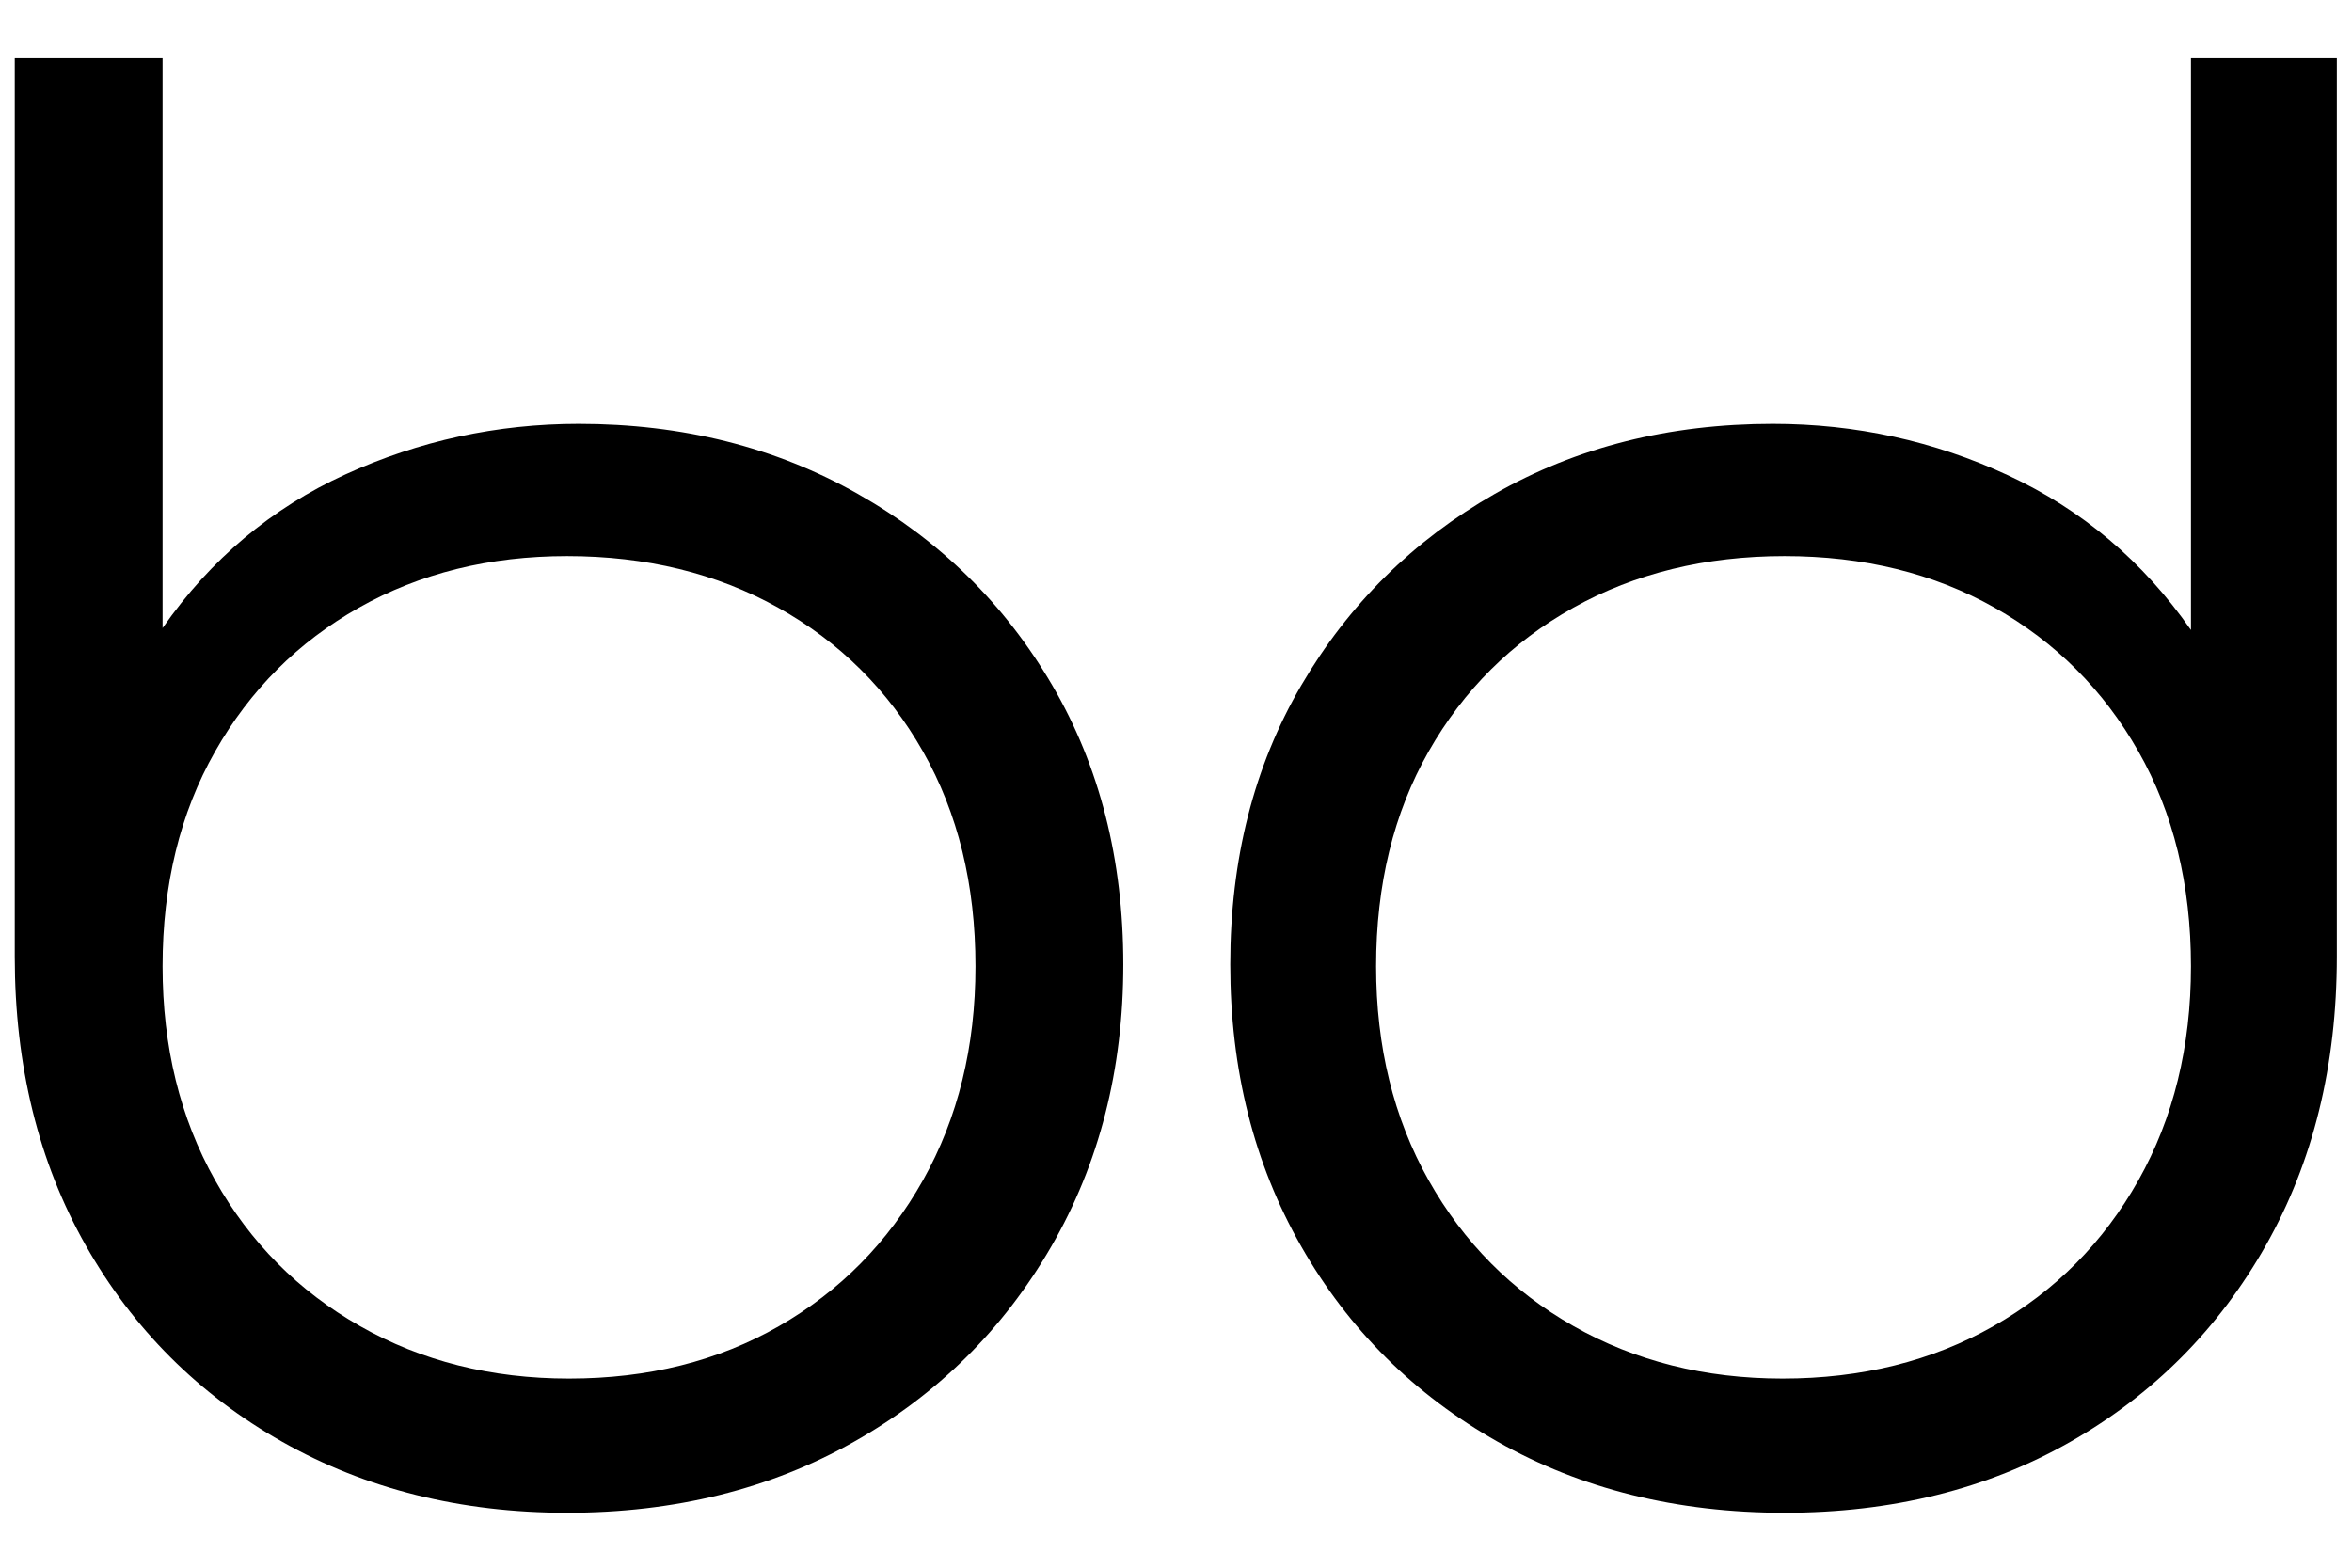 <svg xmlns="http://www.w3.org/2000/svg" xmlns:xlink="http://www.w3.org/1999/xlink" width="600" zoomAndPan="magnify" viewBox="0 0 450 300" height="400" preserveAspectRatio="xMidYMid meet" version="1.0"><defs><g/><clipPath id="1569567c23"><rect x="0" width="450" y="0" height="291"/></clipPath></defs><g transform="matrix(1, 0, 0, 1, 0, 9)"><g clip-path="url(#1569567c23)"><g fill="#000000" fill-opacity="1"><g transform="translate(-24.707, 276.763)"><g><path d="M 135.438 -204.656 C 155.281 -204.656 173.078 -200.188 188.828 -191.25 C 204.586 -182.32 216.992 -170.102 226.047 -154.594 C 235.098 -139.094 239.625 -121.297 239.625 -101.203 C 239.625 -81.109 235.035 -63.125 225.859 -47.25 C 216.68 -31.375 204.094 -18.91 188.094 -9.859 C 172.094 -0.805 153.797 3.719 133.203 3.719 C 112.867 3.719 94.703 -0.805 78.703 -9.859 C 62.703 -18.91 50.172 -31.438 41.109 -47.438 C 32.055 -63.438 27.531 -81.859 27.531 -102.703 L 27.531 -274.609 L 55.812 -274.609 L 55.812 -165.578 C 64.988 -178.723 76.645 -188.52 90.781 -194.969 C 104.926 -201.426 119.812 -204.656 135.438 -204.656 Z M 133.578 -21.953 C 148.711 -21.953 162.109 -25.301 173.766 -32 C 185.422 -38.695 194.598 -48 201.297 -59.906 C 207.992 -71.812 211.344 -85.457 211.344 -100.844 C 211.344 -116.469 207.992 -130.172 201.297 -141.953 C 194.598 -153.734 185.359 -162.91 173.578 -169.484 C 161.797 -176.055 148.336 -179.344 133.203 -179.344 C 118.328 -179.344 105.055 -176.055 93.391 -169.484 C 81.734 -162.91 72.555 -153.734 65.859 -141.953 C 59.16 -130.172 55.812 -116.469 55.812 -100.844 C 55.812 -85.457 59.16 -71.812 65.859 -59.906 C 72.555 -48 81.797 -38.695 93.578 -32 C 105.359 -25.301 118.691 -21.953 133.578 -21.953 Z M 133.578 -21.953 "/></g></g></g><g fill="#000000" fill-opacity="1"><g transform="translate(215.659, 276.763)"><g><path d="M 203.531 -274.609 L 231.438 -274.609 L 231.438 -102.703 C 231.438 -81.859 226.91 -63.438 217.859 -47.438 C 208.805 -31.438 196.344 -18.91 180.469 -9.859 C 164.594 -0.805 146.359 3.719 125.766 3.719 C 105.18 3.719 86.891 -0.805 70.891 -9.859 C 54.891 -18.91 42.359 -31.375 33.297 -47.25 C 24.242 -63.125 19.719 -81.109 19.719 -101.203 C 19.719 -121.297 24.242 -139.094 33.297 -154.594 C 42.359 -170.102 54.703 -182.32 70.328 -191.25 C 85.953 -200.188 103.688 -204.656 123.531 -204.656 C 139.406 -204.656 154.41 -201.367 168.547 -194.797 C 182.691 -188.223 194.352 -178.359 203.531 -165.203 Z M 125.391 -21.953 C 140.523 -21.953 153.984 -25.301 165.766 -32 C 177.547 -38.695 186.785 -48 193.484 -59.906 C 200.18 -71.812 203.531 -85.457 203.531 -100.844 C 203.531 -116.469 200.18 -130.172 193.484 -141.953 C 186.785 -153.734 177.609 -162.91 165.953 -169.484 C 154.297 -176.055 140.898 -179.344 125.766 -179.344 C 110.629 -179.344 97.172 -176.055 85.391 -169.484 C 73.609 -162.91 64.367 -153.734 57.672 -141.953 C 50.973 -130.172 47.625 -116.469 47.625 -100.844 C 47.625 -85.457 50.973 -71.812 57.672 -59.906 C 64.367 -48 73.609 -38.695 85.391 -32 C 97.172 -25.301 110.504 -21.953 125.391 -21.953 Z M 125.391 -21.953 "/></g></g></g></g></g></svg>